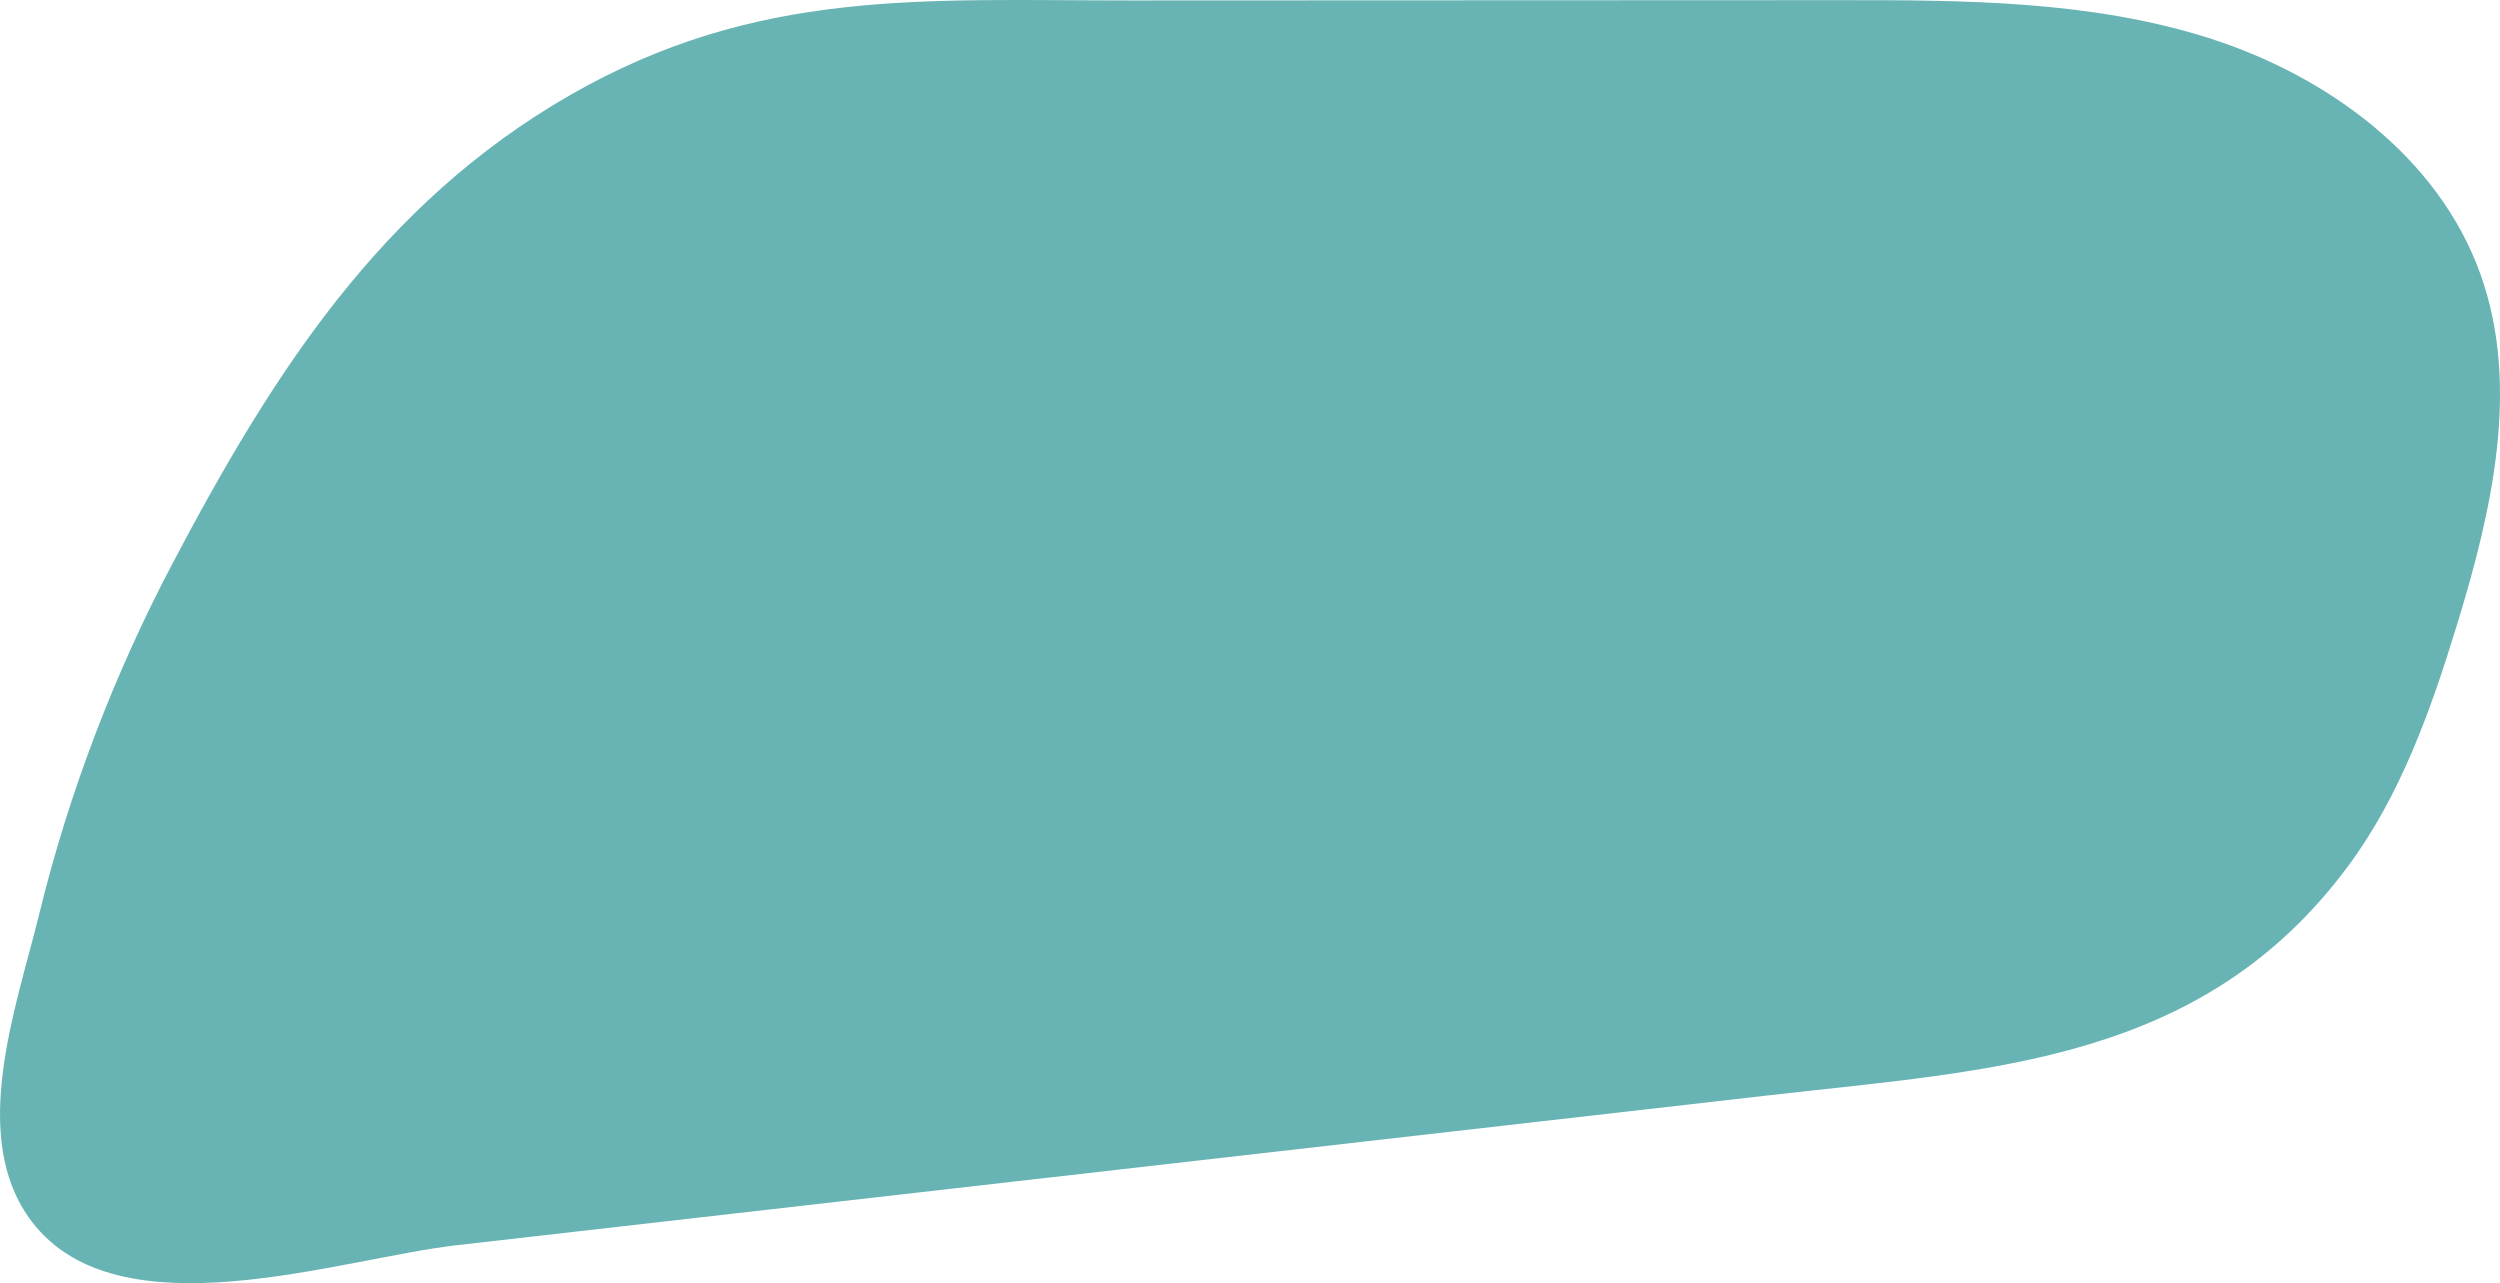 <svg id="_лой_2" xmlns="http://www.w3.org/2000/svg" width="1080" height="554.33" viewBox="0 0 1080 554.33"><g id="Forme74_496357244"><g id="Forme74_496357244-2"><path d="M1071.54 118.41c-18.12-50.63-66.26-85.81-117.53-102.03C902.74.16 847.97.04 794.2.06c-101.76.04-203.51.09-305.27.13-89.6.04-161.77-5.58-242.75 40.95-81.93 47.08-128.69 120.8-171.48 201.95-25.35 48.07-44.92 99.22-57.82 152.04-9.69 39.67-30.82 96.29-3.13 132.61 37.6 49.33 132.63 16.01 183.57 10.19 80.39-9.18 160.79-18.37 241.18-27.55 108.9-12.44 217.8-24.88 326.7-37.32 95.79-10.94 186.45-14.32 249.12-98.81 22.84-30.79 35.85-67.64 47.09-104.3 15.11-49.28 27.5-103.01 10.14-151.54z" fill="#68b4b5"/></g></g></svg>